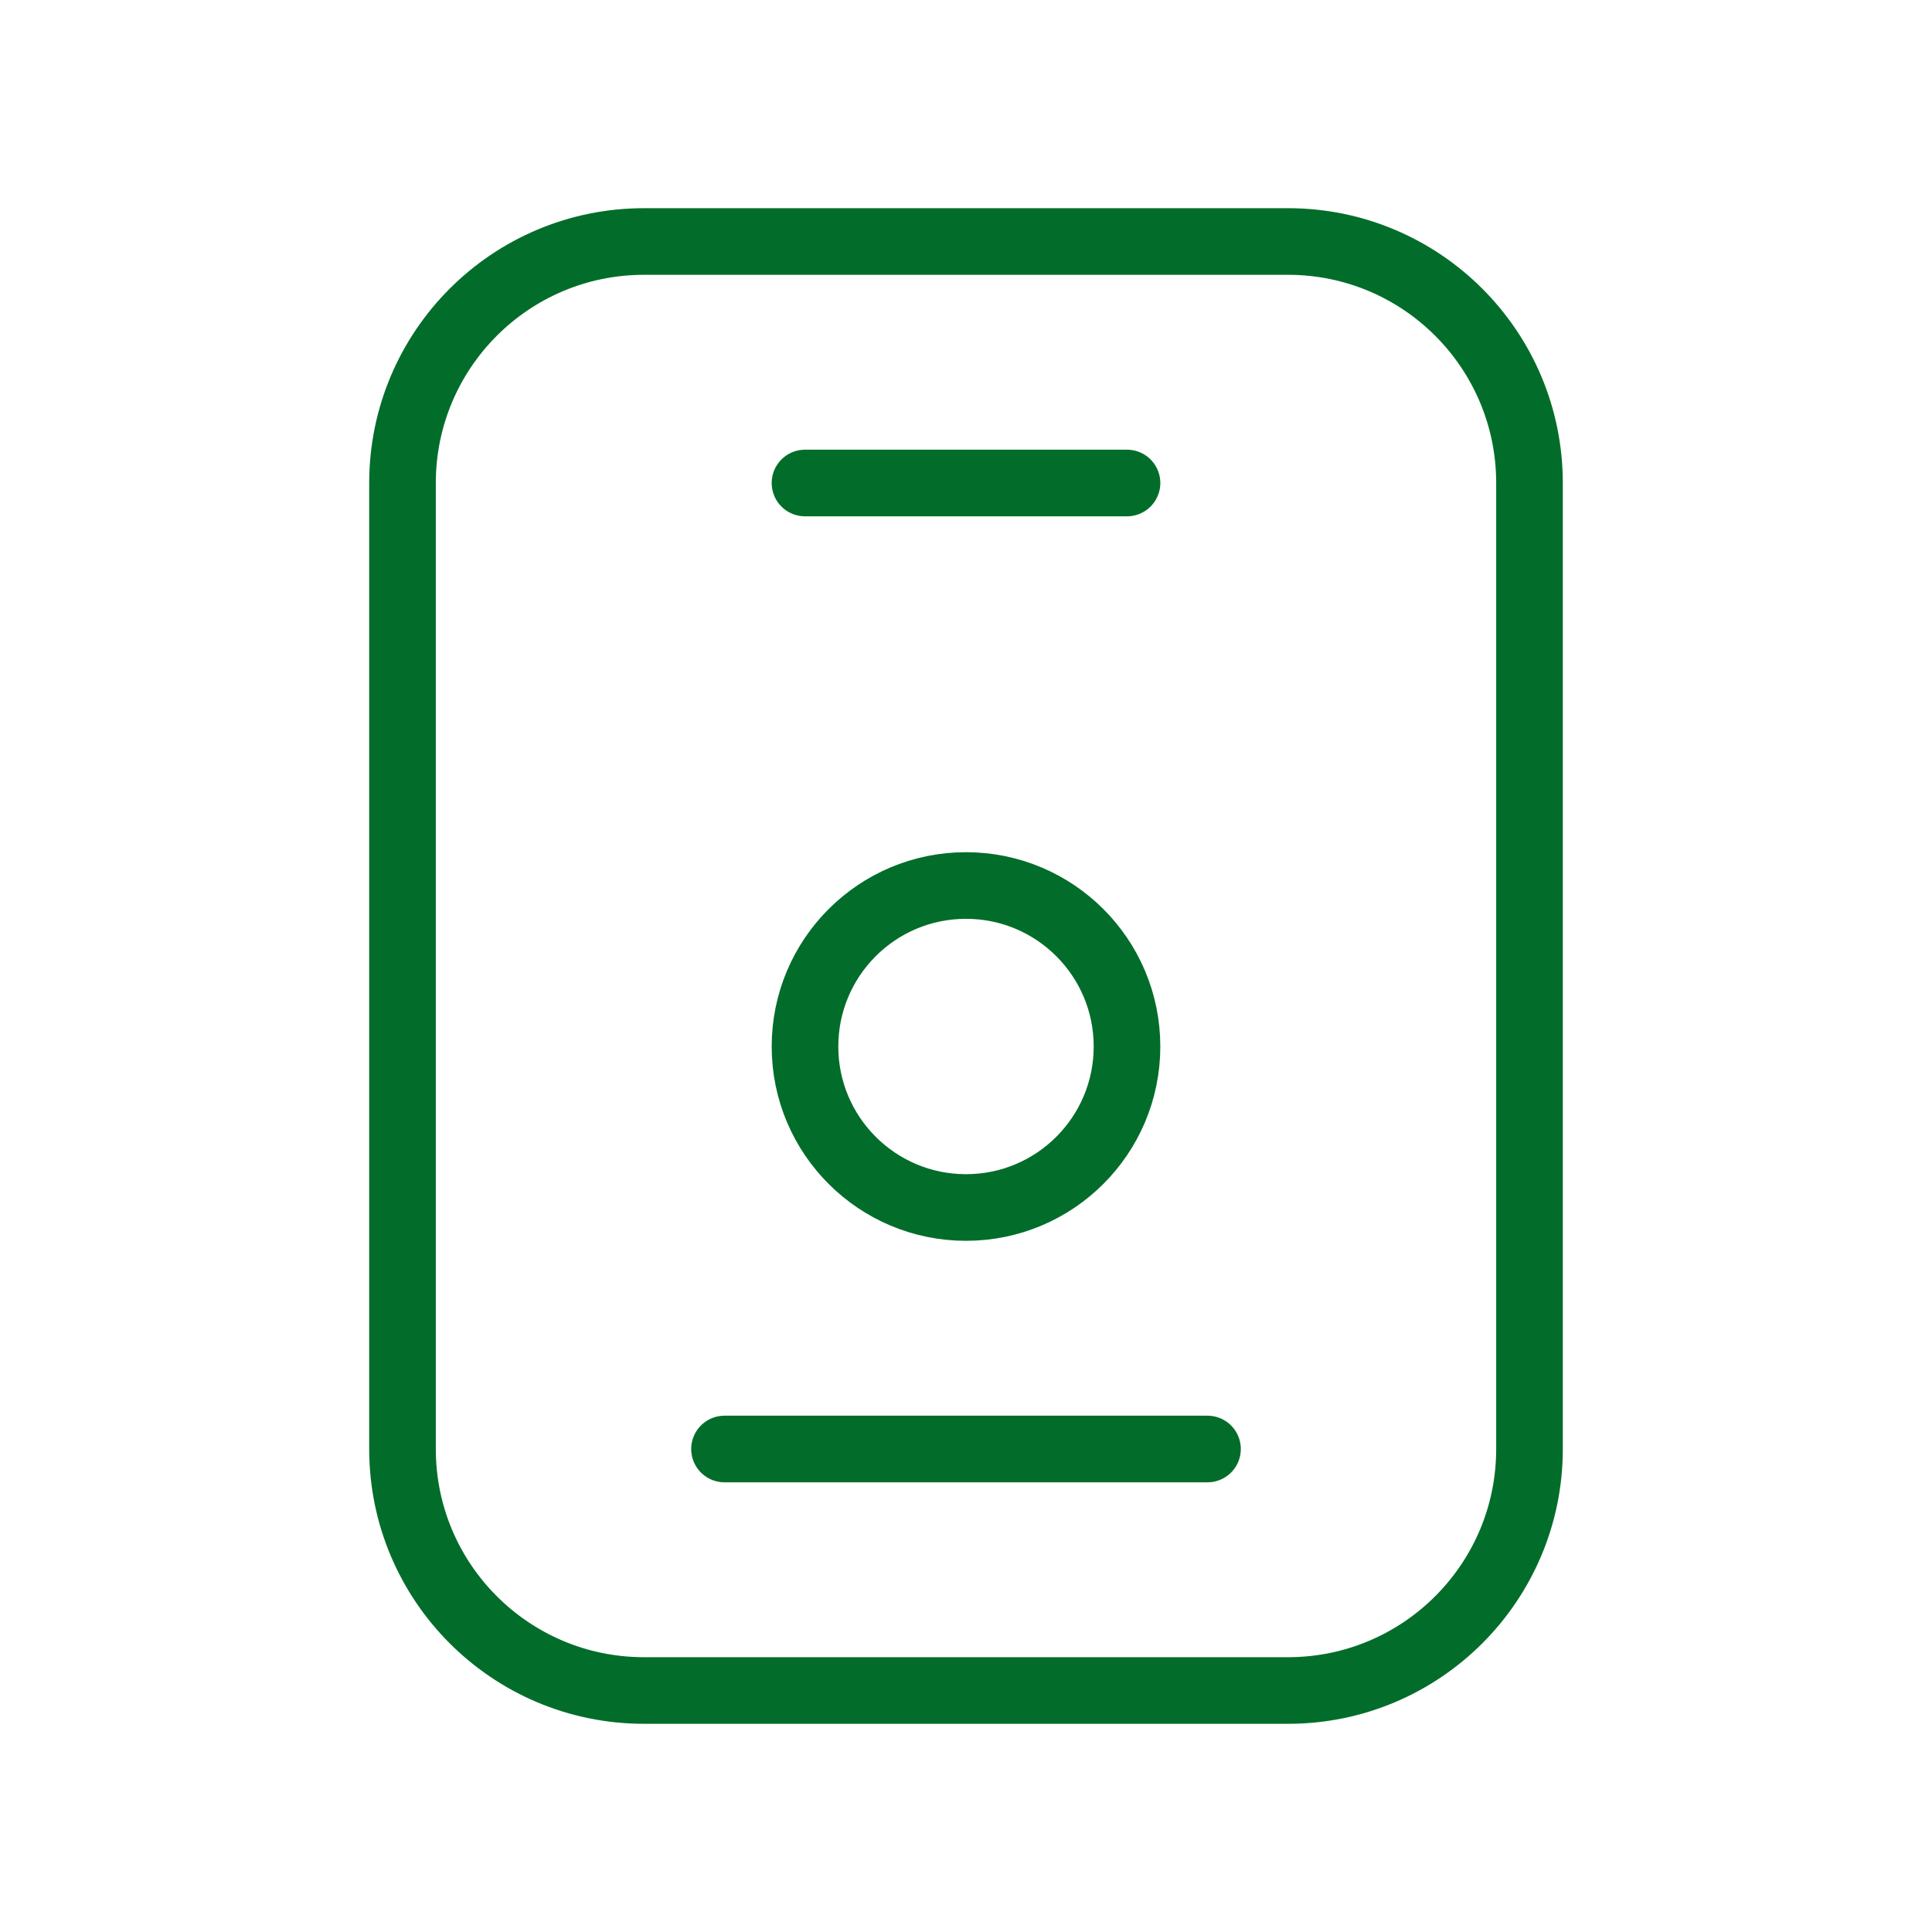 <svg xmlns="http://www.w3.org/2000/svg" width="116" height="116" viewBox="0 0 116 116" fill="none">
  <path d="M48.333 29H67.667M43.5 87H72.5M38.667 14.5H77.333C85.341 14.5 91.833 20.992 91.833 29V87C91.833 95.008 85.341 101.5 77.333 101.5H38.667C30.659 101.5 24.167 95.008 24.167 87V29C24.167 20.992 30.659 14.5 38.667 14.5ZM67.667 62.833C67.667 68.172 63.339 72.5 58 72.5C52.661 72.5 48.333 68.172 48.333 62.833C48.333 57.495 52.661 53.167 58 53.167C63.339 53.167 67.667 57.495 67.667 62.833Z" stroke="#026D2A" stroke-width="4" stroke-linecap="round" stroke-linejoin="round"/>
</svg>